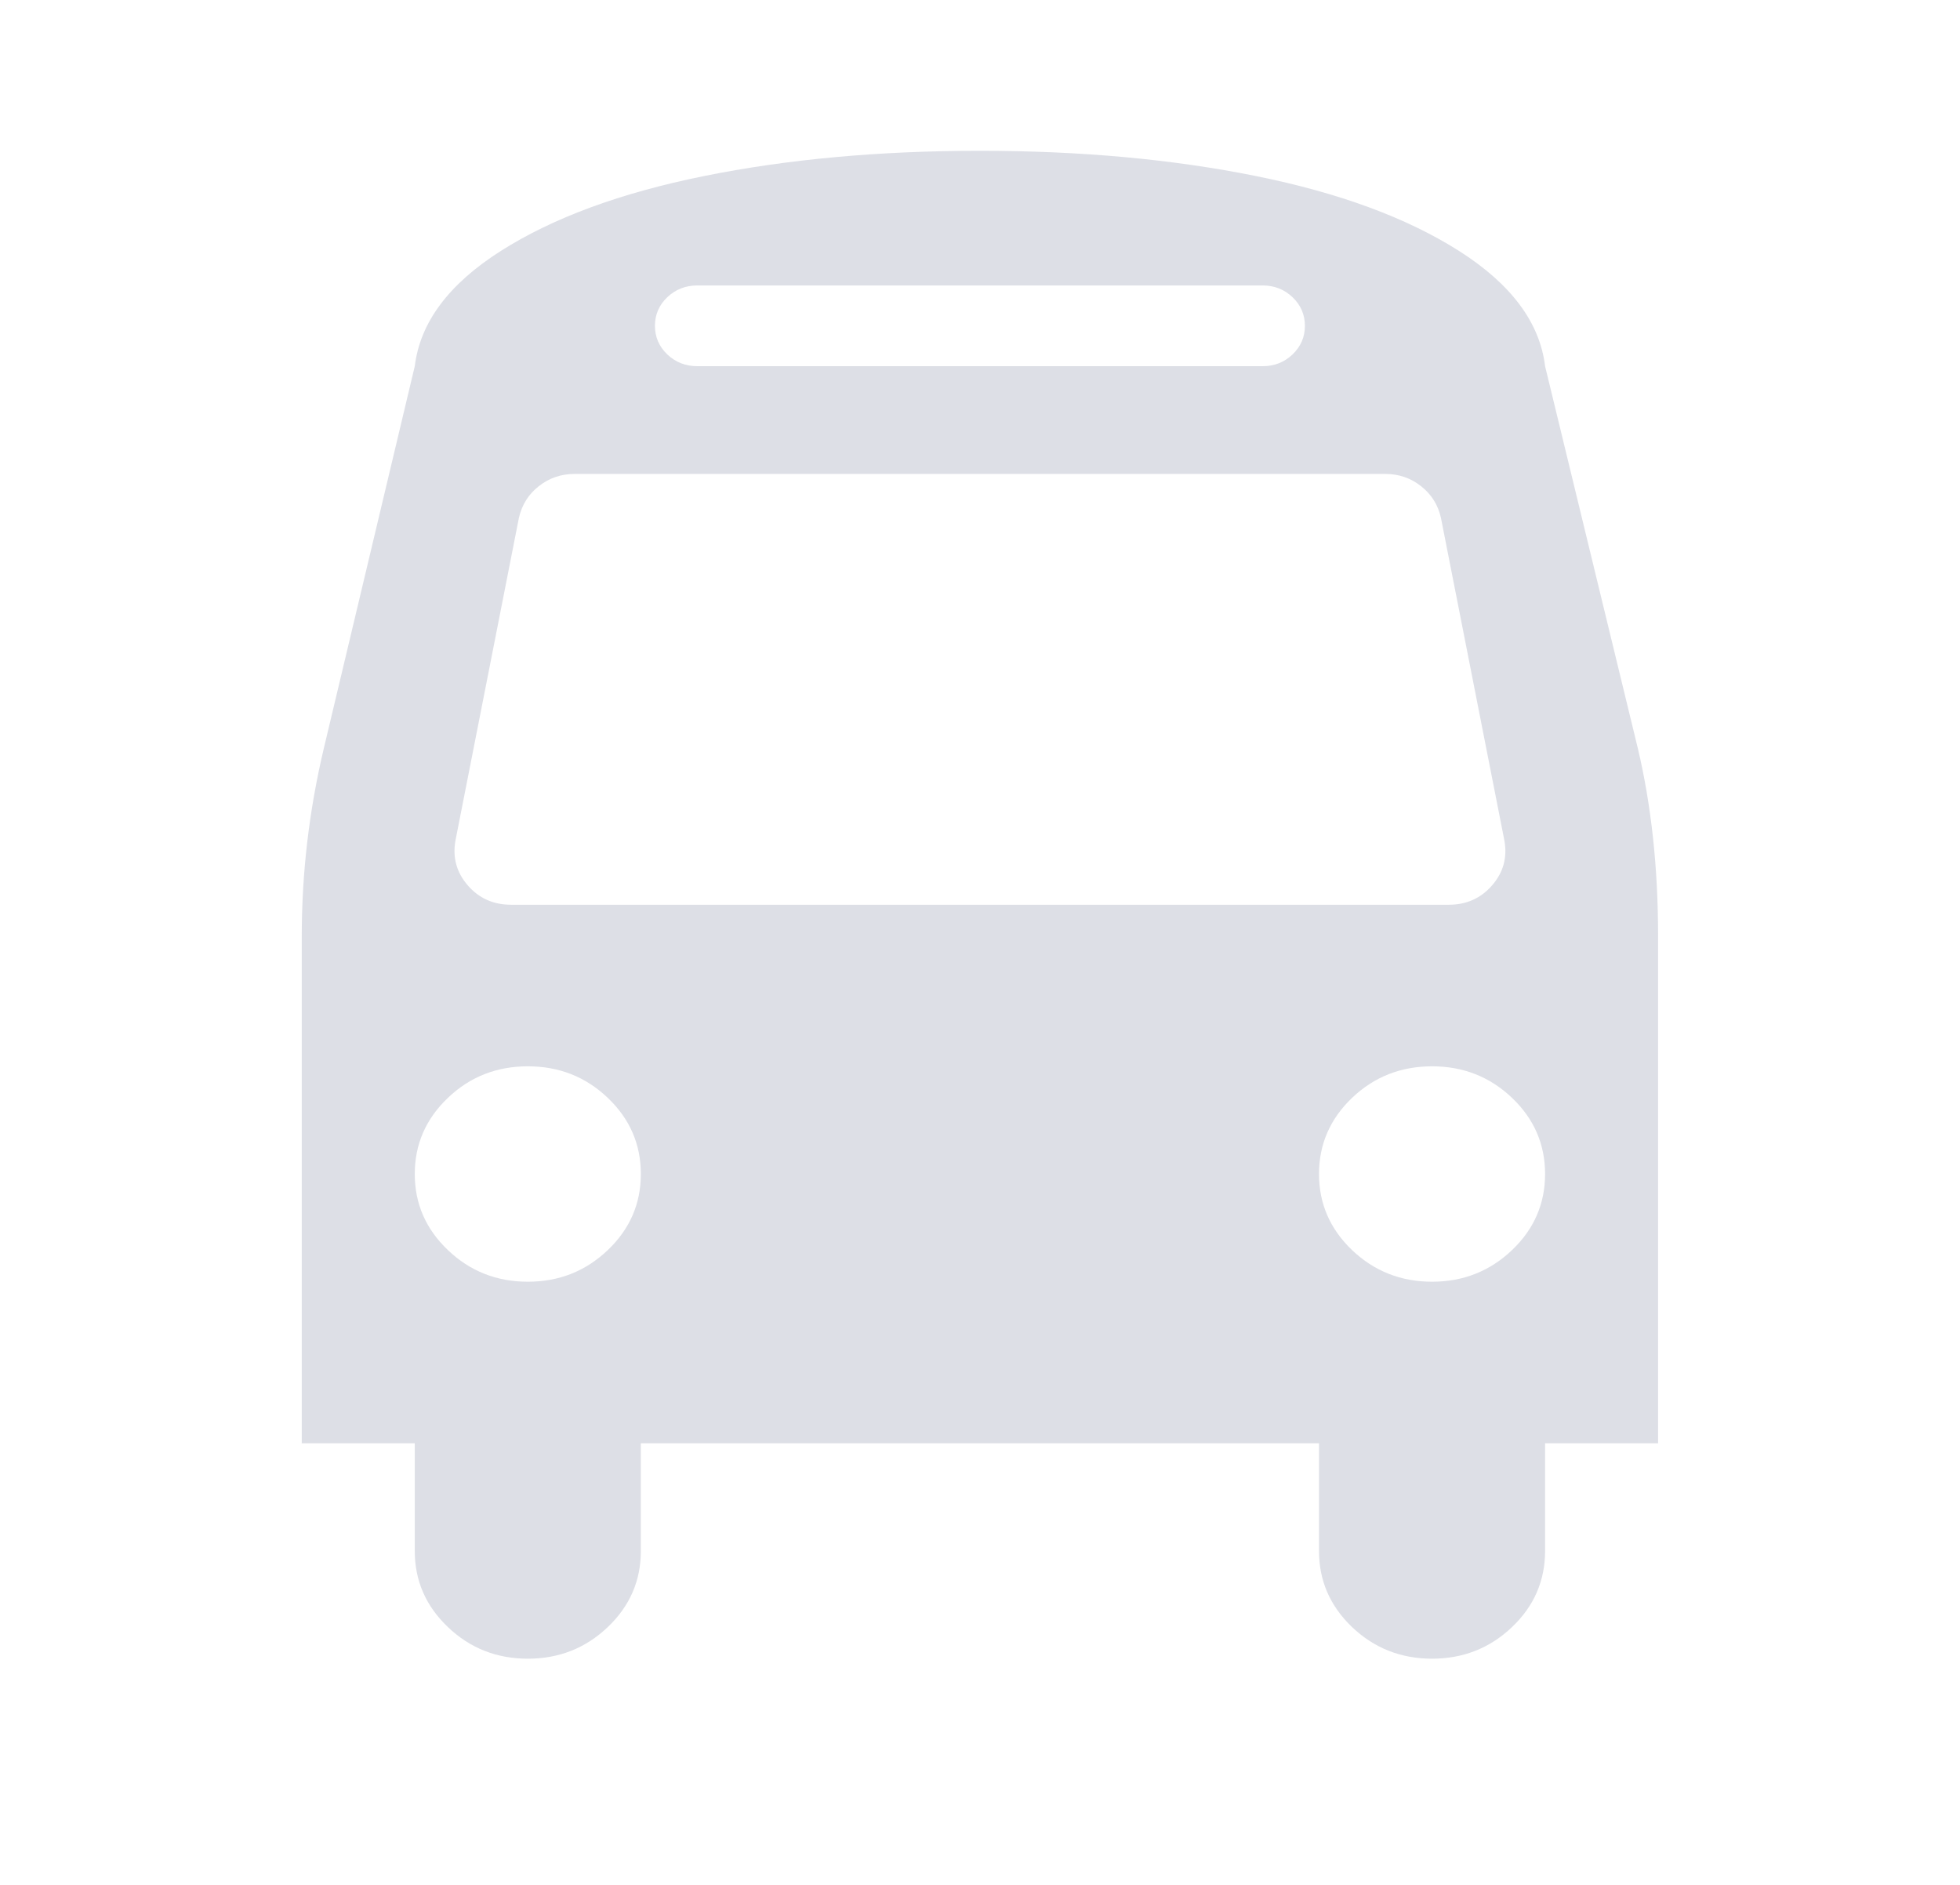 <svg width="26" height="25" viewBox="0 0 26 25" fill="none" xmlns="http://www.w3.org/2000/svg">
<g clip-path="url(#clip0_29876_1667)">
<path opacity="0.15" d="M8.501 15.571C8.501 15.177 8.355 14.84 8.062 14.561C7.769 14.282 7.416 14.143 7.002 14.143C6.588 14.143 6.234 14.282 5.942 14.561C5.649 14.84 5.502 15.177 5.502 15.571C5.502 15.966 5.649 16.302 5.942 16.581C6.234 16.86 6.588 17 7.002 17C7.416 17 7.769 16.86 8.062 16.581C8.355 16.302 8.501 15.966 8.501 15.571ZM20.496 15.571C20.496 15.177 20.35 14.84 20.057 14.561C19.764 14.282 19.41 14.143 18.997 14.143C18.583 14.143 18.229 14.282 17.936 14.561C17.644 14.84 17.497 15.177 17.497 15.571C17.497 15.966 17.644 16.302 17.936 16.581C18.229 16.86 18.583 17 18.997 17C19.41 17 19.764 16.86 20.057 16.581C20.35 16.302 20.496 15.966 20.496 15.571ZM19.957 11.152L19.114 6.866C19.075 6.695 18.987 6.555 18.85 6.448C18.713 6.34 18.555 6.286 18.376 6.286H7.622C7.443 6.286 7.285 6.34 7.148 6.448C7.011 6.555 6.924 6.695 6.884 6.866L6.041 11.152C6.002 11.375 6.057 11.572 6.205 11.743C6.353 11.914 6.545 12 6.779 12H19.219C19.453 12 19.645 11.914 19.793 11.743C19.942 11.572 19.996 11.375 19.957 11.152ZM17.31 4.321C17.31 4.173 17.255 4.046 17.146 3.942C17.037 3.838 16.904 3.786 16.748 3.786H9.251C9.095 3.786 8.962 3.838 8.852 3.942C8.743 4.046 8.688 4.173 8.688 4.321C8.688 4.47 8.743 4.597 8.852 4.701C8.962 4.805 9.095 4.857 9.251 4.857H16.748C16.904 4.857 17.037 4.805 17.146 4.701C17.255 4.597 17.31 4.47 17.31 4.321ZM21.995 12.413V19.143H20.496V20.571C20.496 20.966 20.35 21.302 20.057 21.581C19.764 21.86 19.41 22 18.997 22C18.583 22 18.229 21.86 17.936 21.581C17.644 21.302 17.497 20.966 17.497 20.571V19.143H8.501V20.571C8.501 20.966 8.355 21.302 8.062 21.581C7.769 21.86 7.416 22 7.002 22C6.588 22 6.234 21.86 5.942 21.581C5.649 21.302 5.502 20.966 5.502 20.571V19.143H4.003V12.413C4.003 11.58 4.1 10.75 4.296 9.924L5.502 4.857C5.573 4.277 5.953 3.767 6.644 3.328C7.335 2.889 8.234 2.558 9.339 2.335C10.444 2.112 11.664 2 12.999 2C14.335 2 15.555 2.112 16.66 2.335C17.765 2.558 18.663 2.889 19.354 3.328C20.045 3.767 20.426 4.277 20.496 4.857L21.726 9.924C21.906 10.683 21.995 11.513 21.995 12.413Z" fill="#1D2E5B"/>
</g>
<defs>
<clipPath id="clip0_29876_1667">
<rect width="18" height="20" fill="white" transform="translate(4 2)"/>
</clipPath>
</defs>
</svg>
